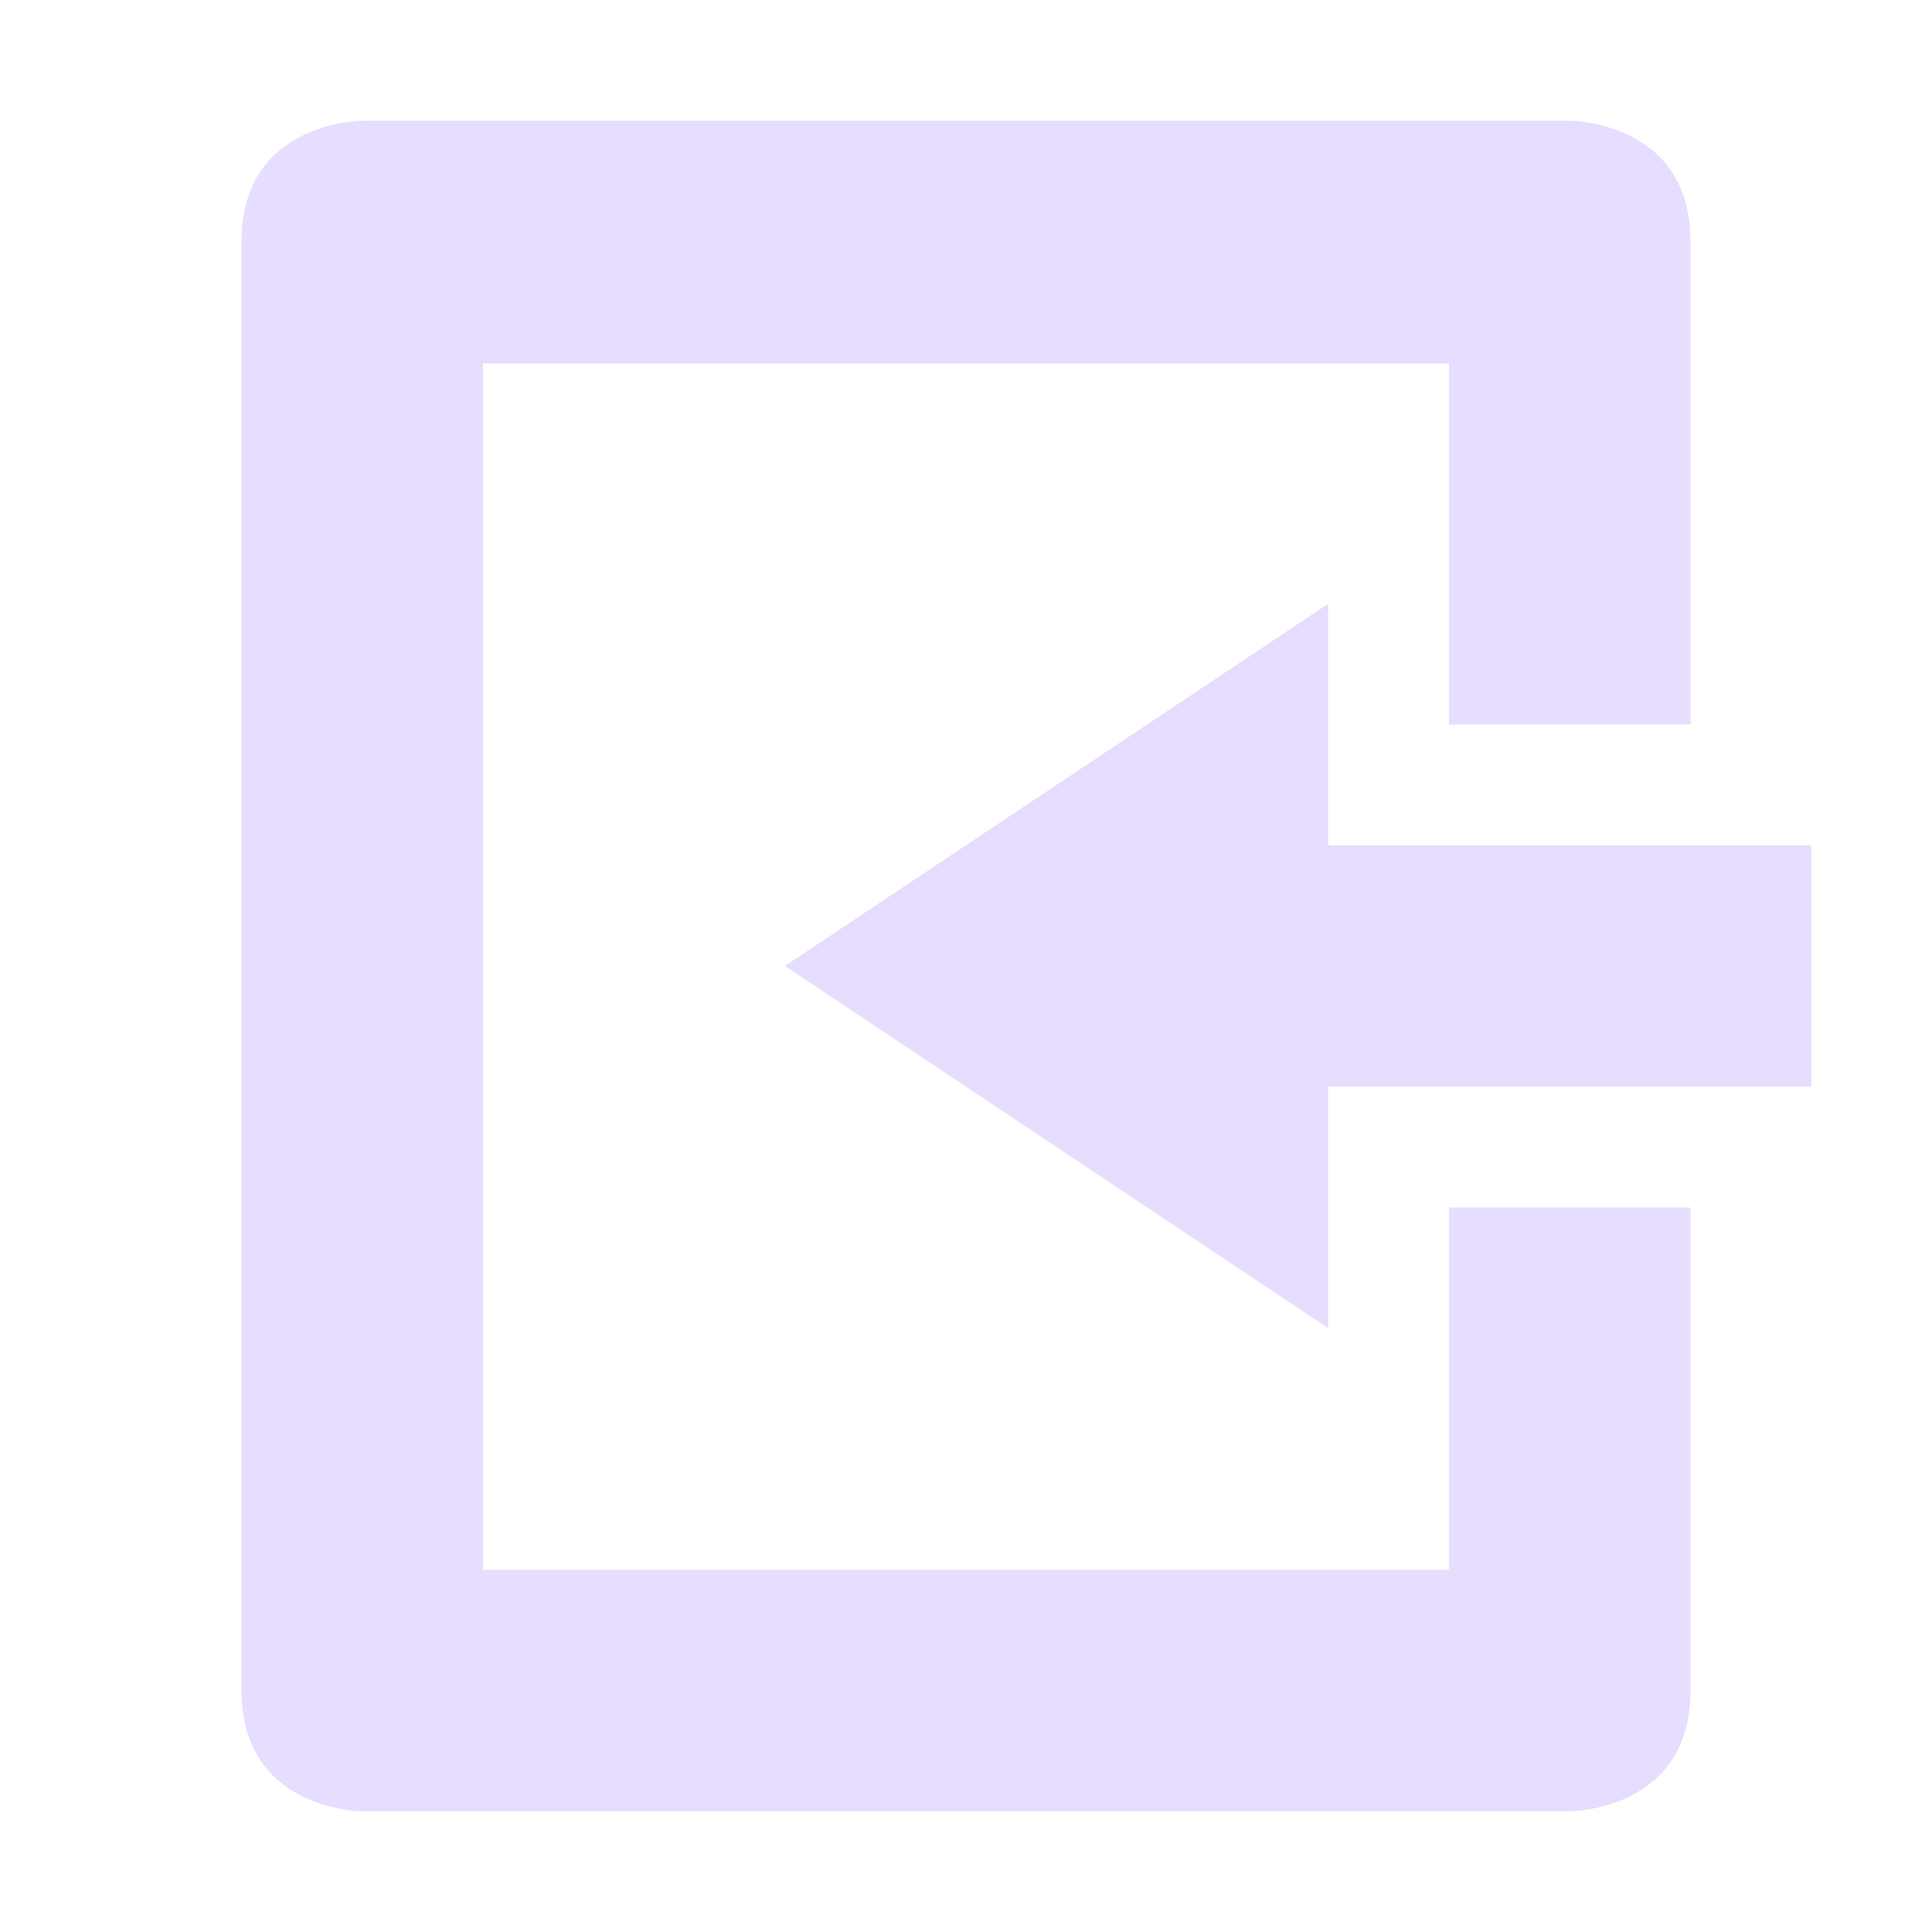 <svg xmlns="http://www.w3.org/2000/svg" width="16" height="16" version="1.1">
 <path fill="#e6ddff" d="M 3,15 C 3,15 2,15 2,14 V 2 C 2,1 3,1 3,1 H 13 C 13,1 14,1 14,2 V 6 H 12 V 3.01 H 4 V 13 H 12 V 10 H 14 V 14 C 14,15 13,15 13,15 Z"/>
 <path fill="#e6ddff" d="M 11,11 V 9 H 15 V 7 H 11 V 5 L 6.5,8 Z"/>
</svg>
